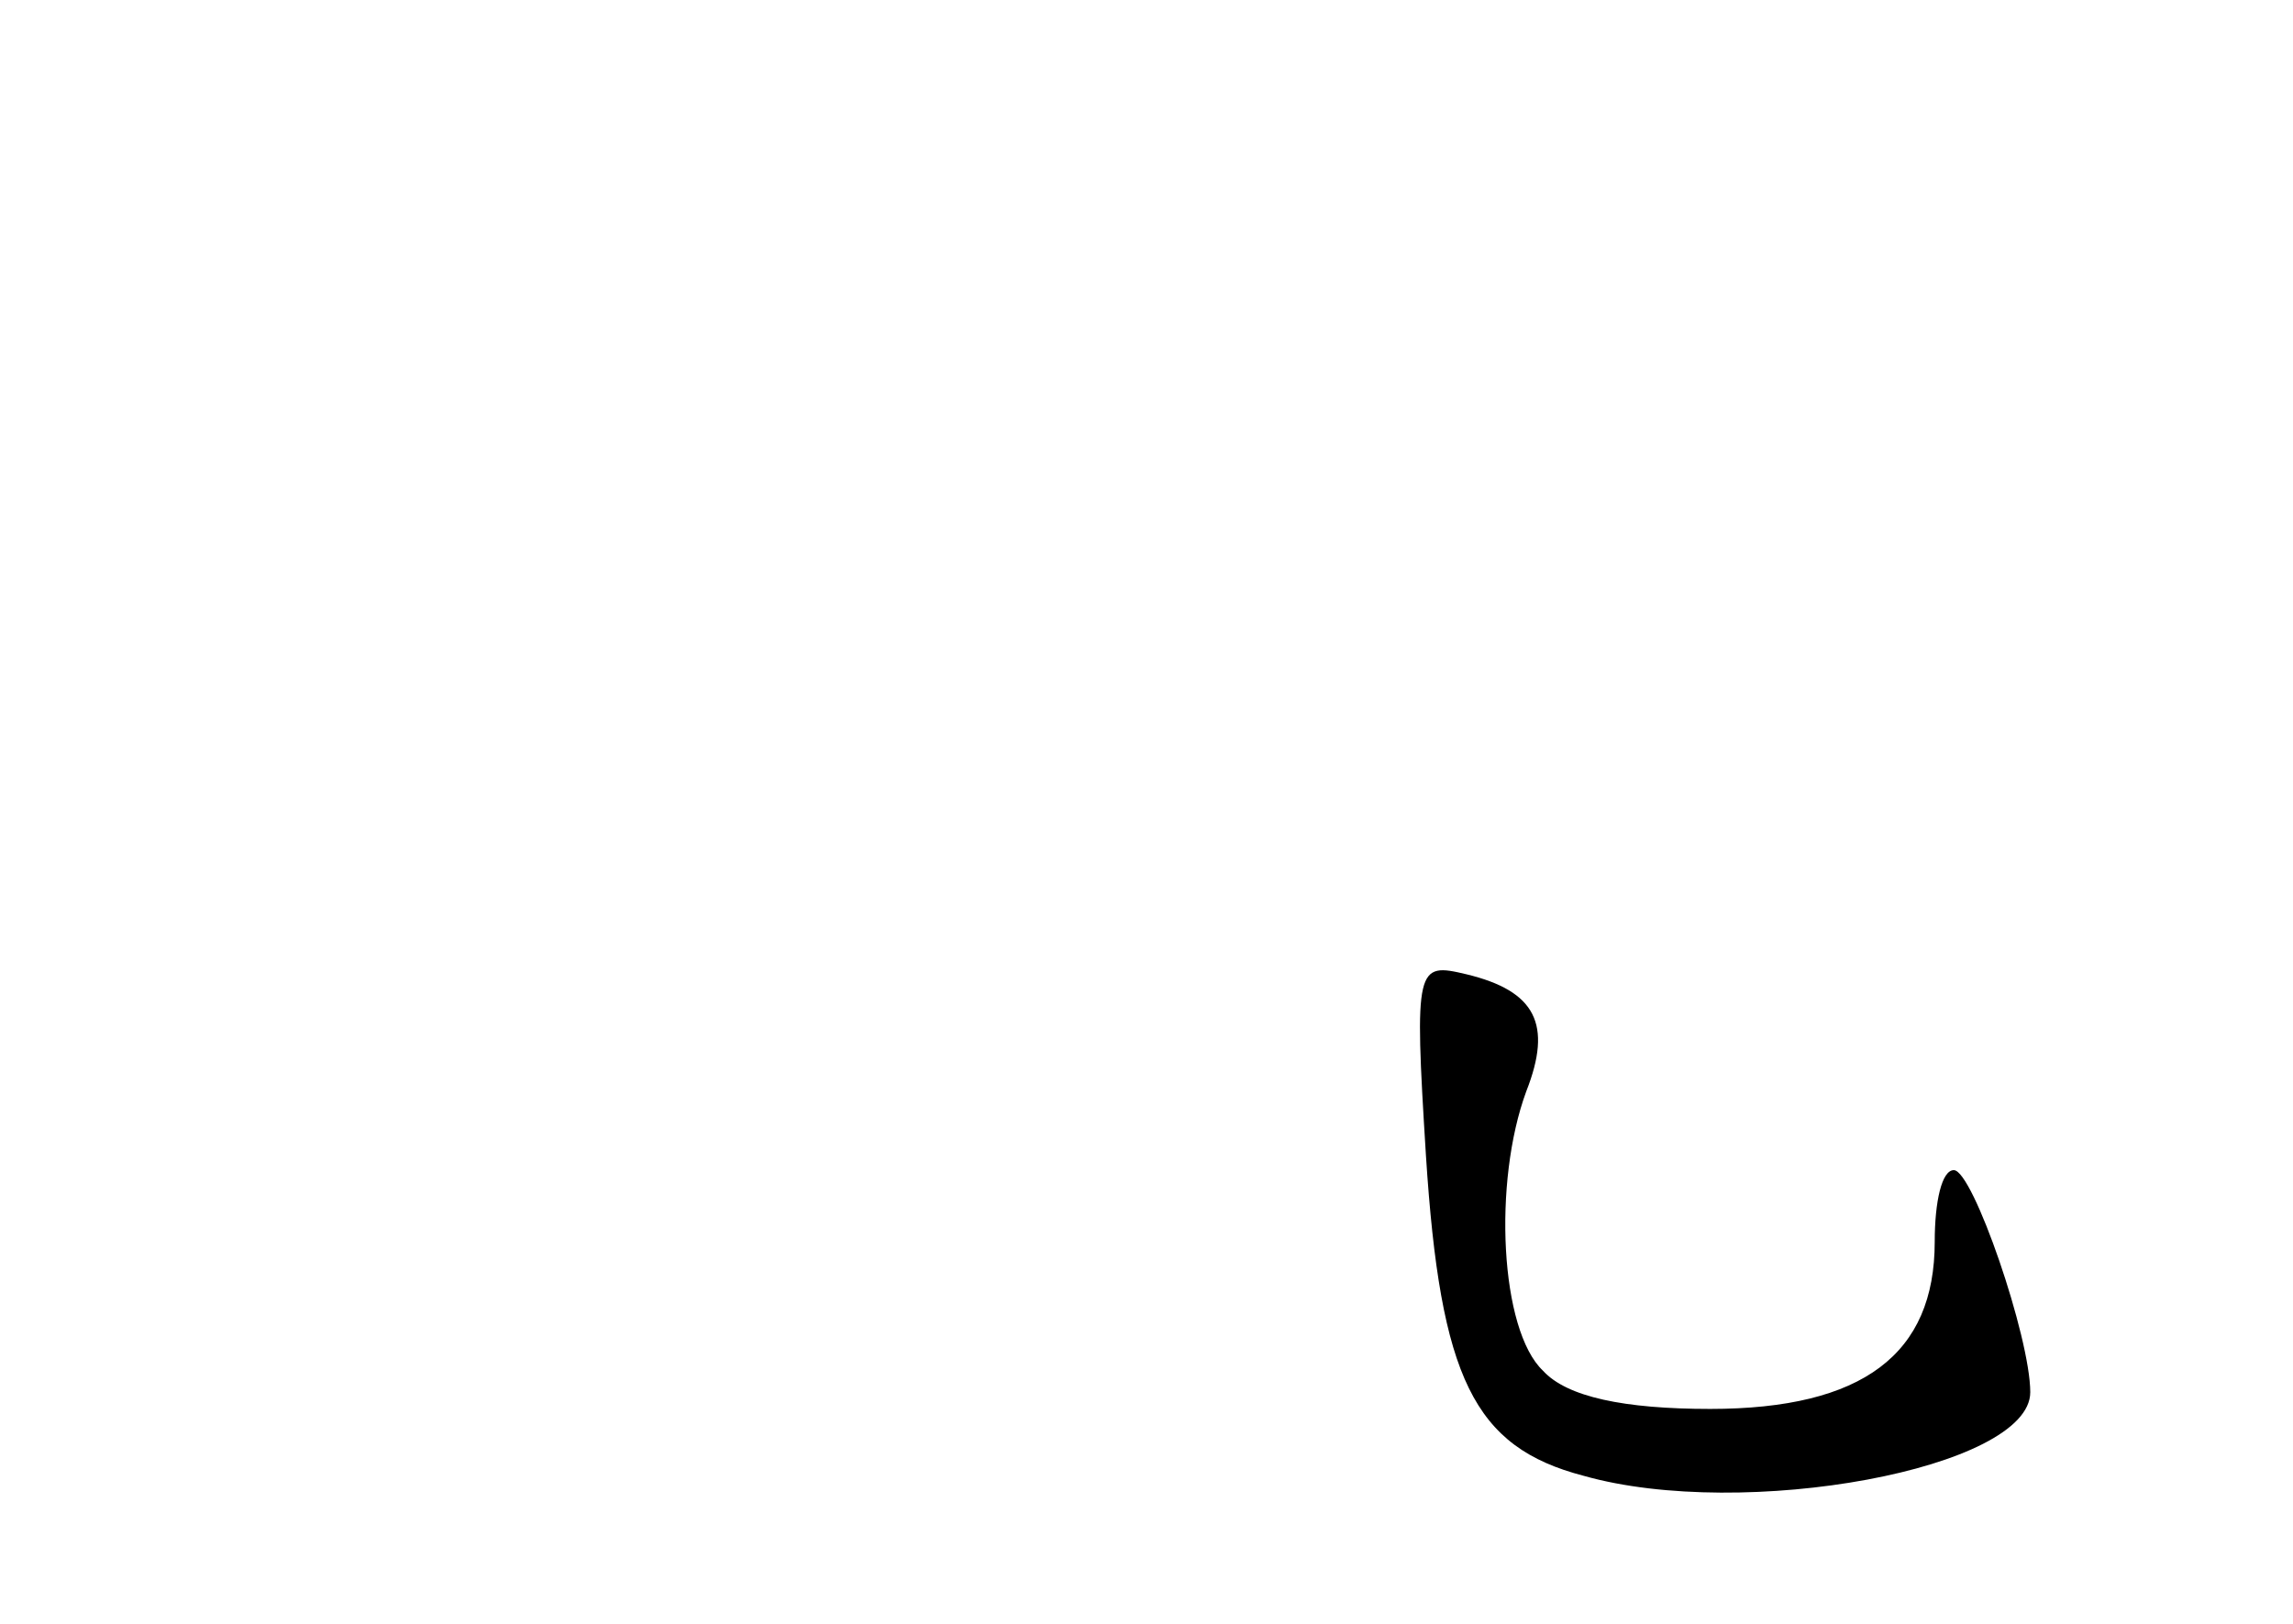 <?xml version="1.0" standalone="no"?>
<!DOCTYPE svg PUBLIC "-//W3C//DTD SVG 20010904//EN"
 "http://www.w3.org/TR/2001/REC-SVG-20010904/DTD/svg10.dtd">
<svg version="1.0" xmlns="http://www.w3.org/2000/svg"
 width="96pt" height="68pt" viewBox="0 0 96 68"
 preserveAspectRatio="xMidYMid meet">
<g transform="translate(0,68) scale(0.1,-0.1)"
fill="#000000" stroke="none">
<path d="M597 196 c6 -93 20 -122 66 -134 67 -19 187 3 187 35 0 23 -24 93
-32 93 -5 0 -8 -13 -8 -30 0 -47 -30 -70 -94 -70 -36 0 -60 5 -70 16 -18 17
-21 79 -7 117 11 28 4 42 -25 49 -21 5 -22 4 -17 -76z"/>
</g>
</svg>
